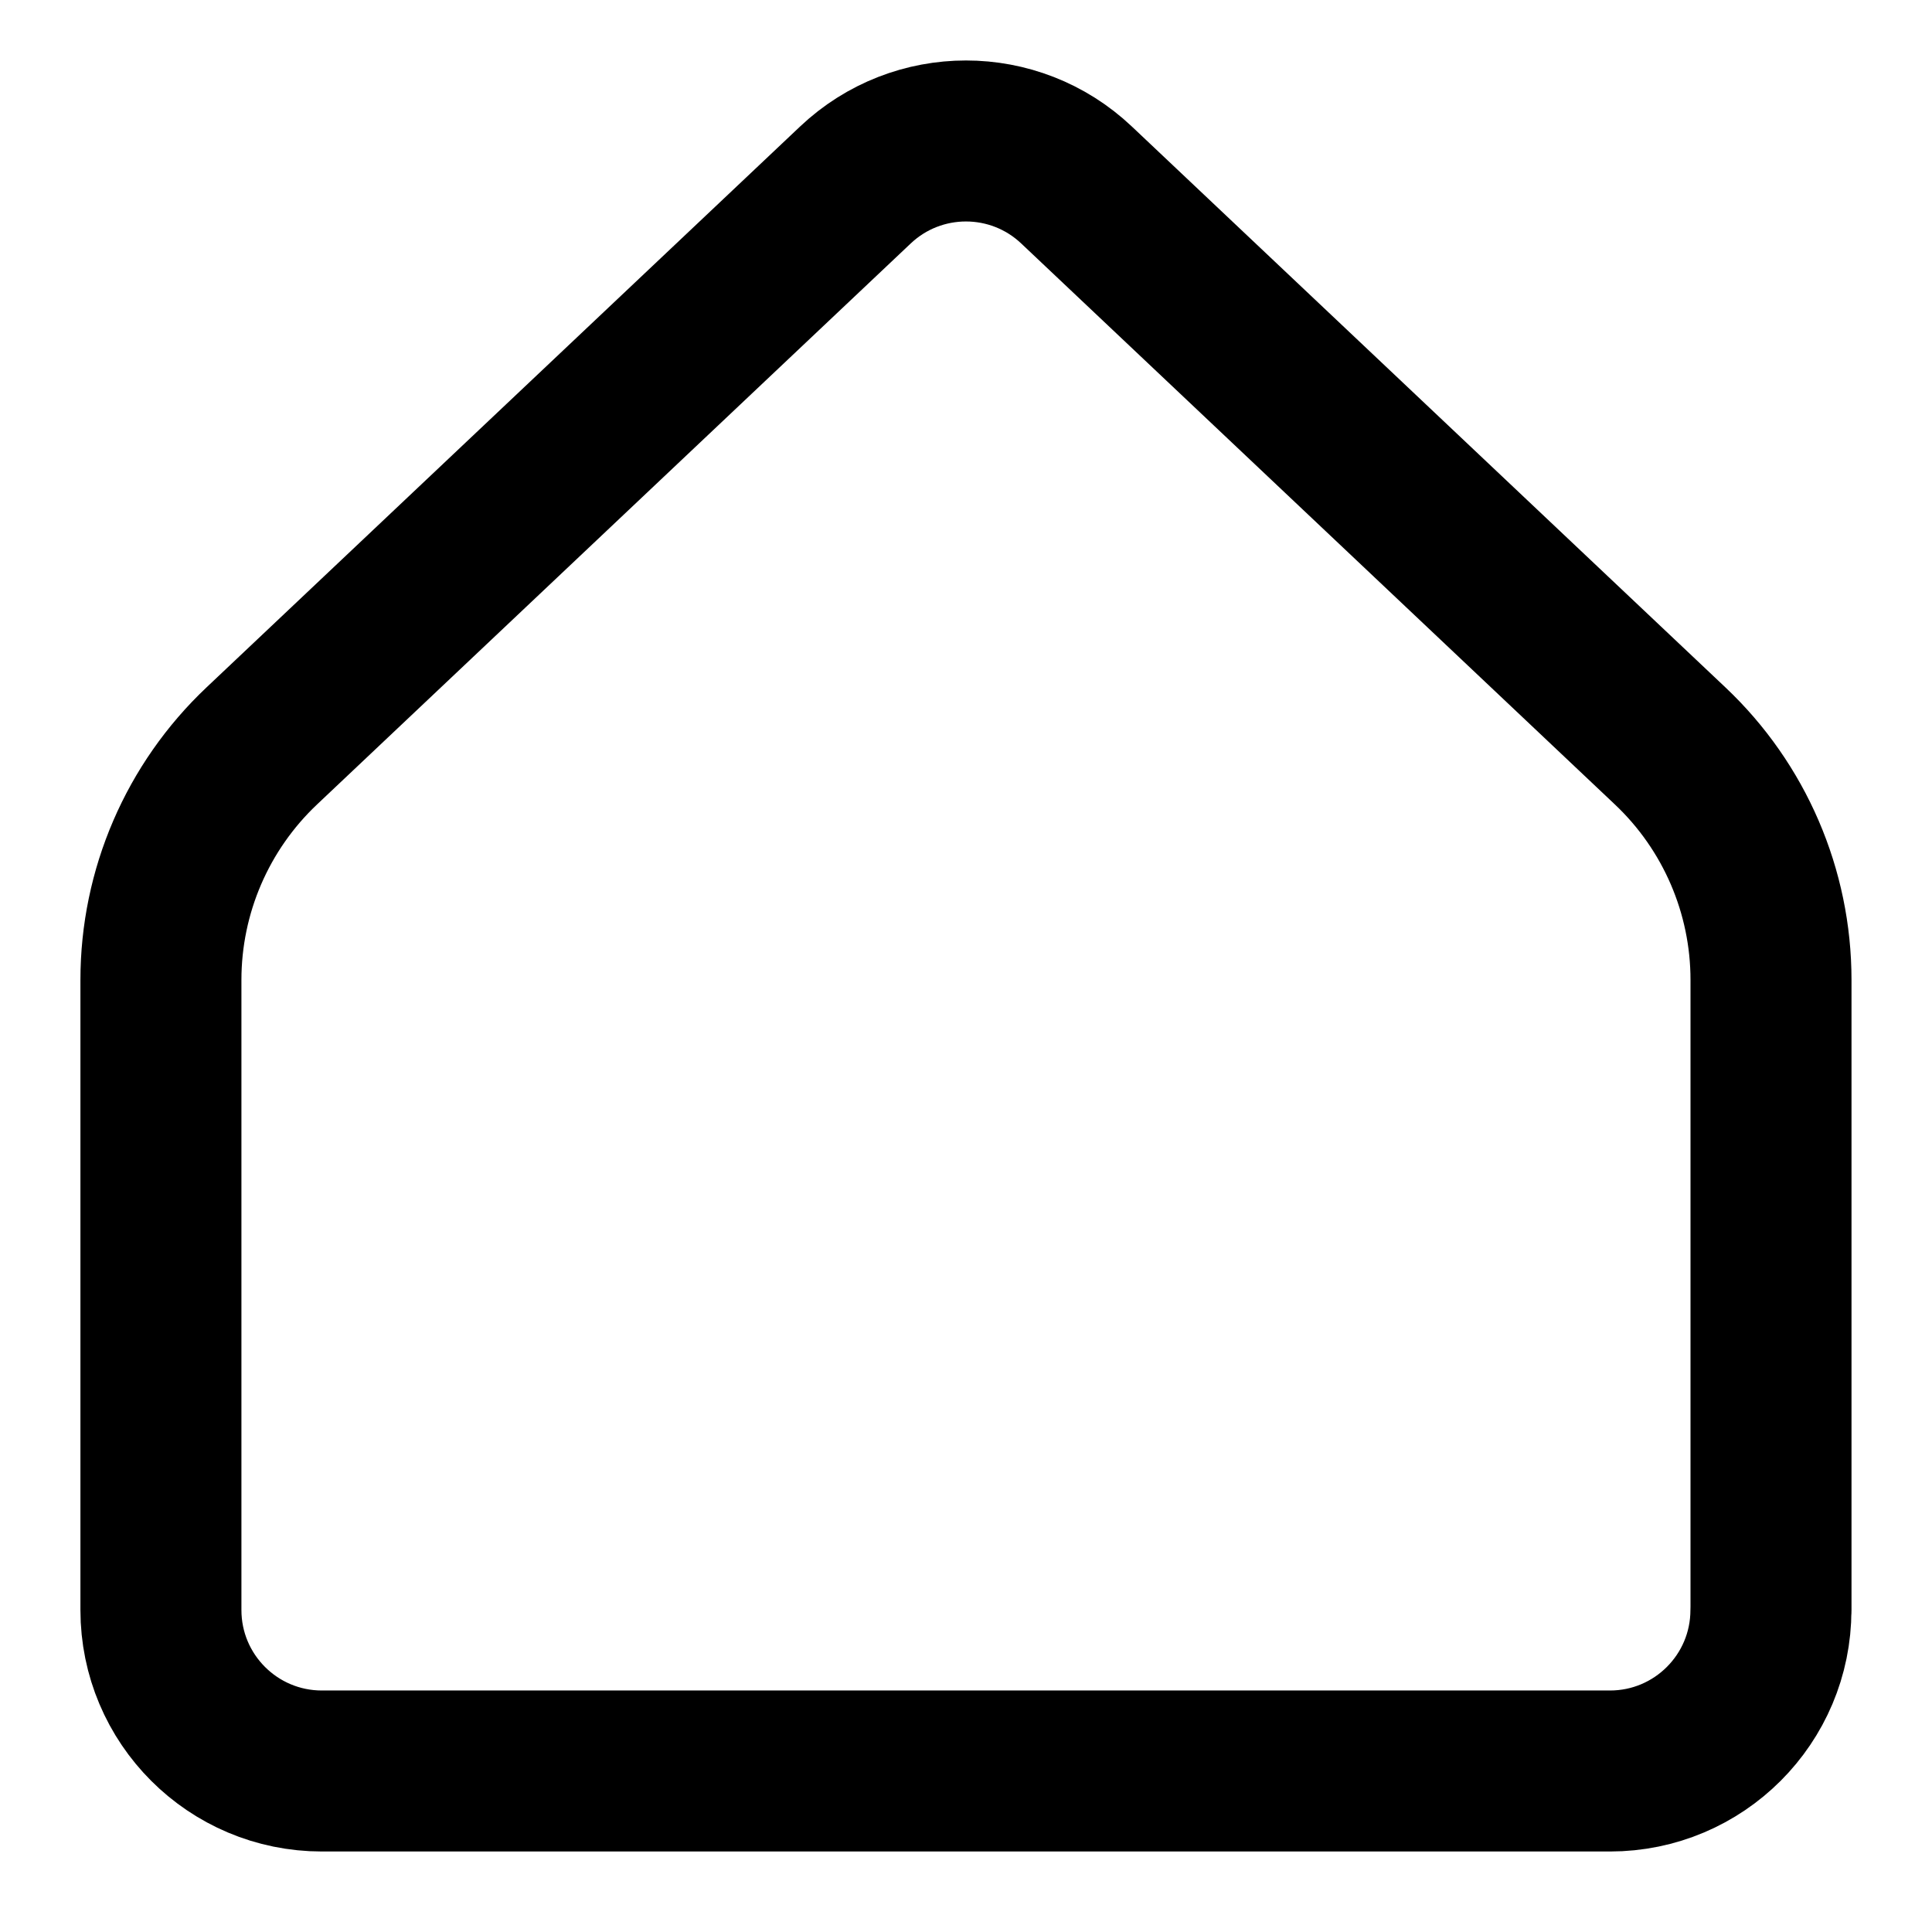 <svg fill="none" height="24" viewBox="0 0 24 24" width="24" xmlns="http://www.w3.org/2000/svg"><path d="m22 20v-7.827c0-1.1-.453-2.152-1.253-2.907l-7.374-6.968c-.771-.729-1.976-.729-2.747 0l-7.374 6.968c-.8.756-1.253 1.807-1.253 2.907v7.827c0 1.105.895 2 2 2h16c1.105 0 2-.895 2-2z" stroke="#000" stroke-linecap="round" stroke-linejoin="round" stroke-width="2"/></svg>